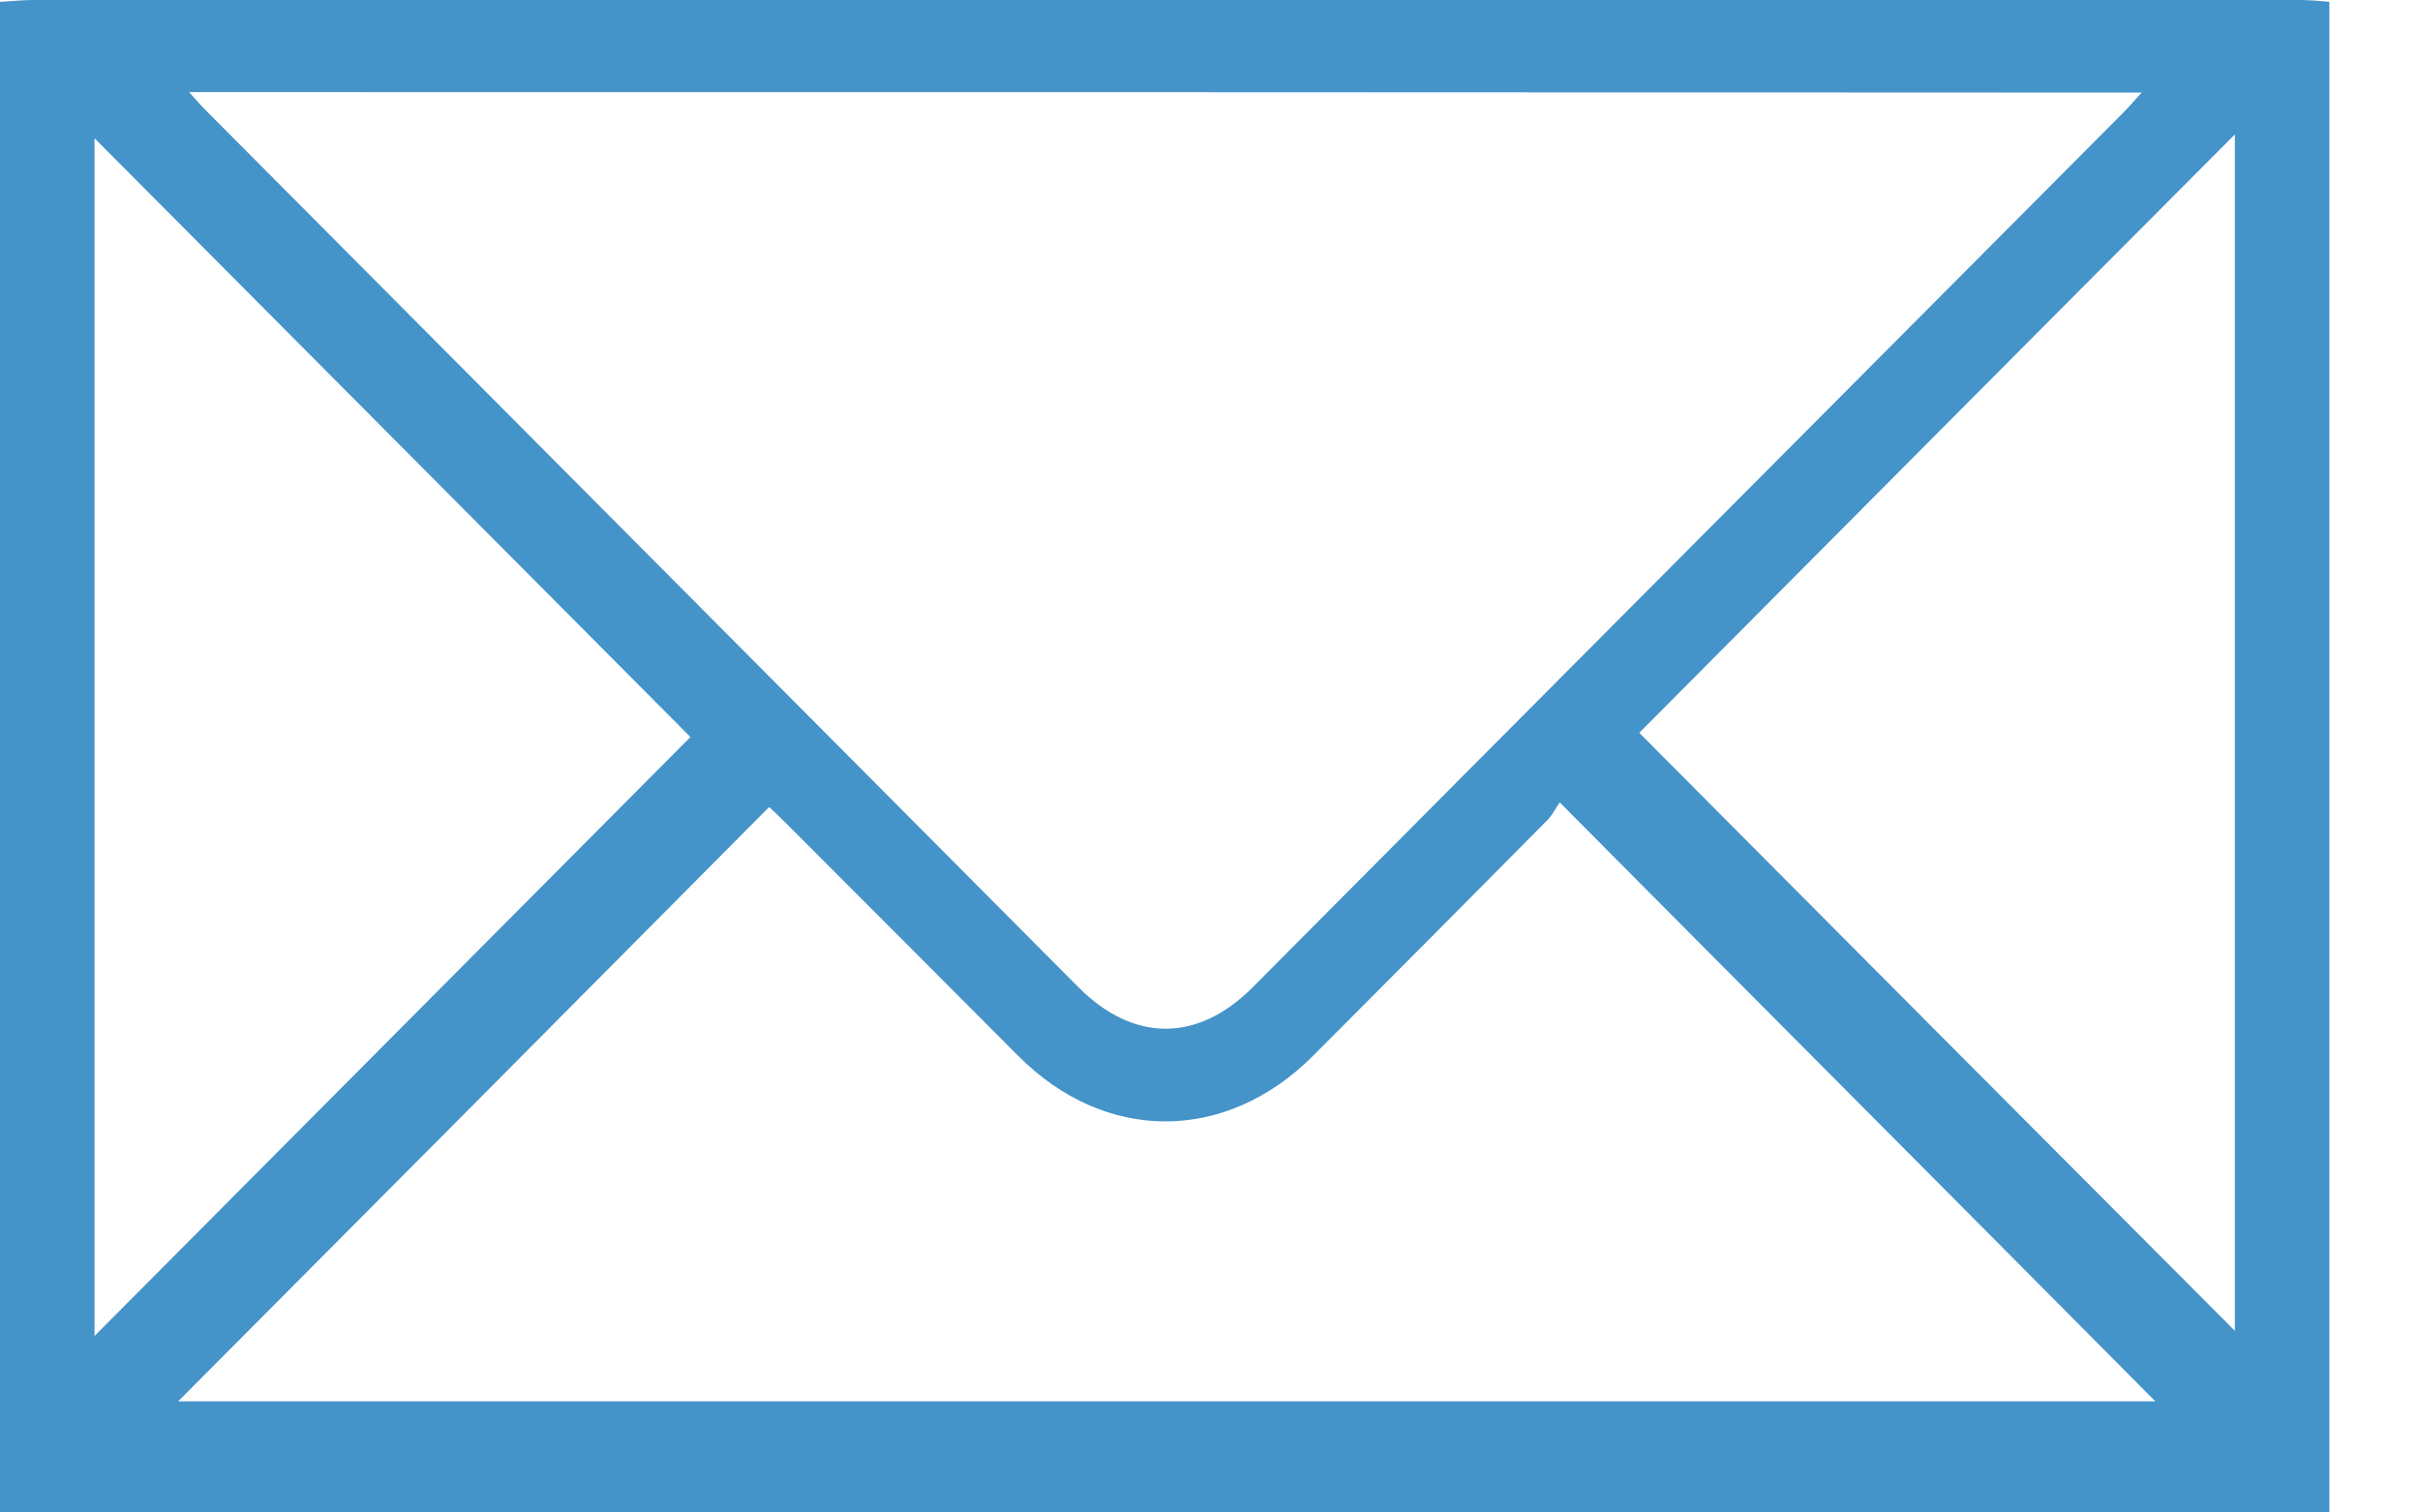 <svg width="16" height="10" viewBox="0 0 16 10" fill="none" xmlns="http://www.w3.org/2000/svg">
<path d="M15.401 0.012C15.401 3.304 15.401 10 15.401 10H0C0 10 0 3.307 0 0.012C0.071 0.009 0.142 0 0.217 0C5.212 0 10.207 0 15.203 0C15.268 0 15.336 0.006 15.401 0.012ZM1.25 0.609C1.305 0.671 1.342 0.712 1.38 0.749C3.297 2.676 5.212 4.6 7.13 6.527C7.495 6.893 7.918 6.893 8.283 6.527C10.201 4.597 12.122 2.67 14.043 0.74C14.077 0.706 14.108 0.668 14.16 0.612C9.845 0.609 5.565 0.609 1.25 0.609ZM10.312 5.305C10.288 5.339 10.263 5.392 10.223 5.43C9.709 5.949 9.196 6.465 8.682 6.98C8.104 7.559 7.306 7.559 6.731 6.98C6.217 6.465 5.704 5.949 5.187 5.433C5.147 5.392 5.107 5.355 5.085 5.336C3.774 6.657 2.468 7.969 1.178 9.265C5.521 9.265 9.895 9.265 14.25 9.265C12.948 7.953 11.643 6.645 10.312 5.305ZM0.625 0.914C0.625 3.552 0.625 6.203 0.625 8.833C1.942 7.509 3.266 6.179 4.565 4.873C3.266 3.568 1.942 2.238 0.625 0.914ZM10.838 4.845C12.162 6.176 13.483 7.503 14.776 8.799C14.776 6.197 14.776 3.543 14.776 0.889C13.446 2.222 12.125 3.552 10.838 4.845Z" fill="#4493C9"/>
</svg>
